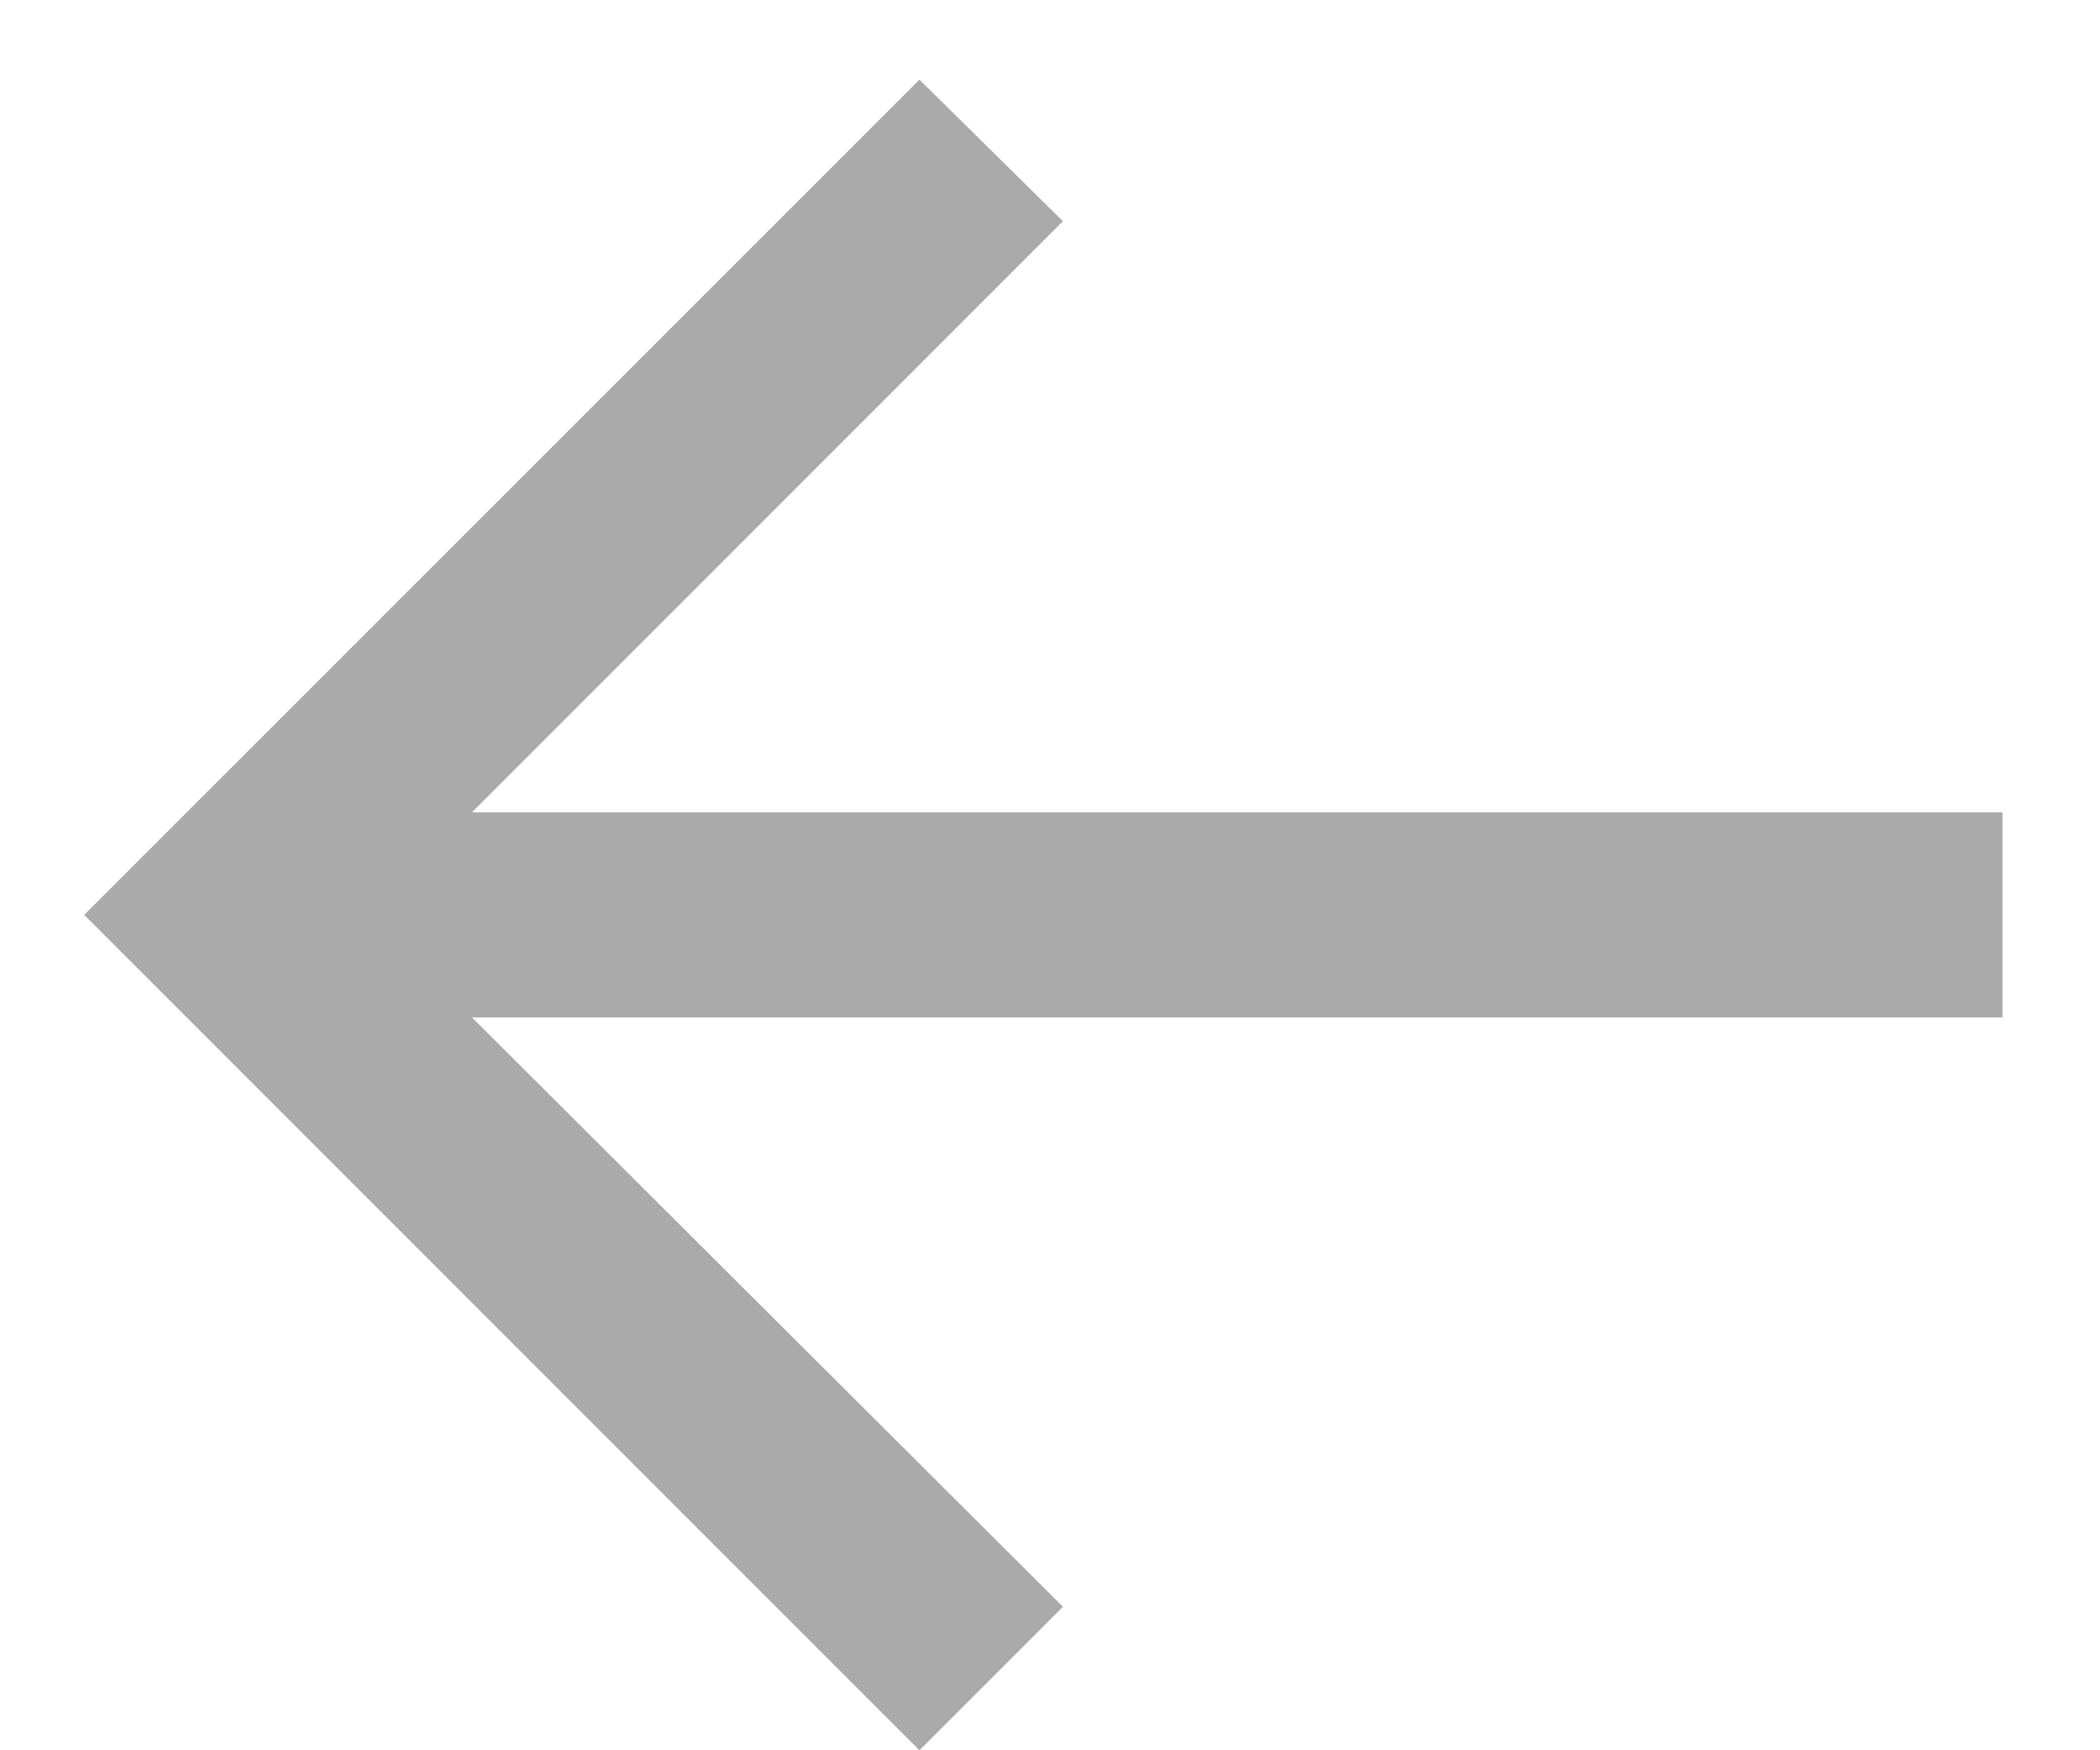 <svg width="12" height="10" viewBox="0 0 12 10" fill="none" xmlns="http://www.w3.org/2000/svg">
<path d="M5.254 10L0.481 5.227L5.254 0.455L6.074 1.264L2.697 4.641H11.443V5.813H2.697L6.074 9.18L5.254 10Z" fill="#AAAAAA"/>
</svg>
